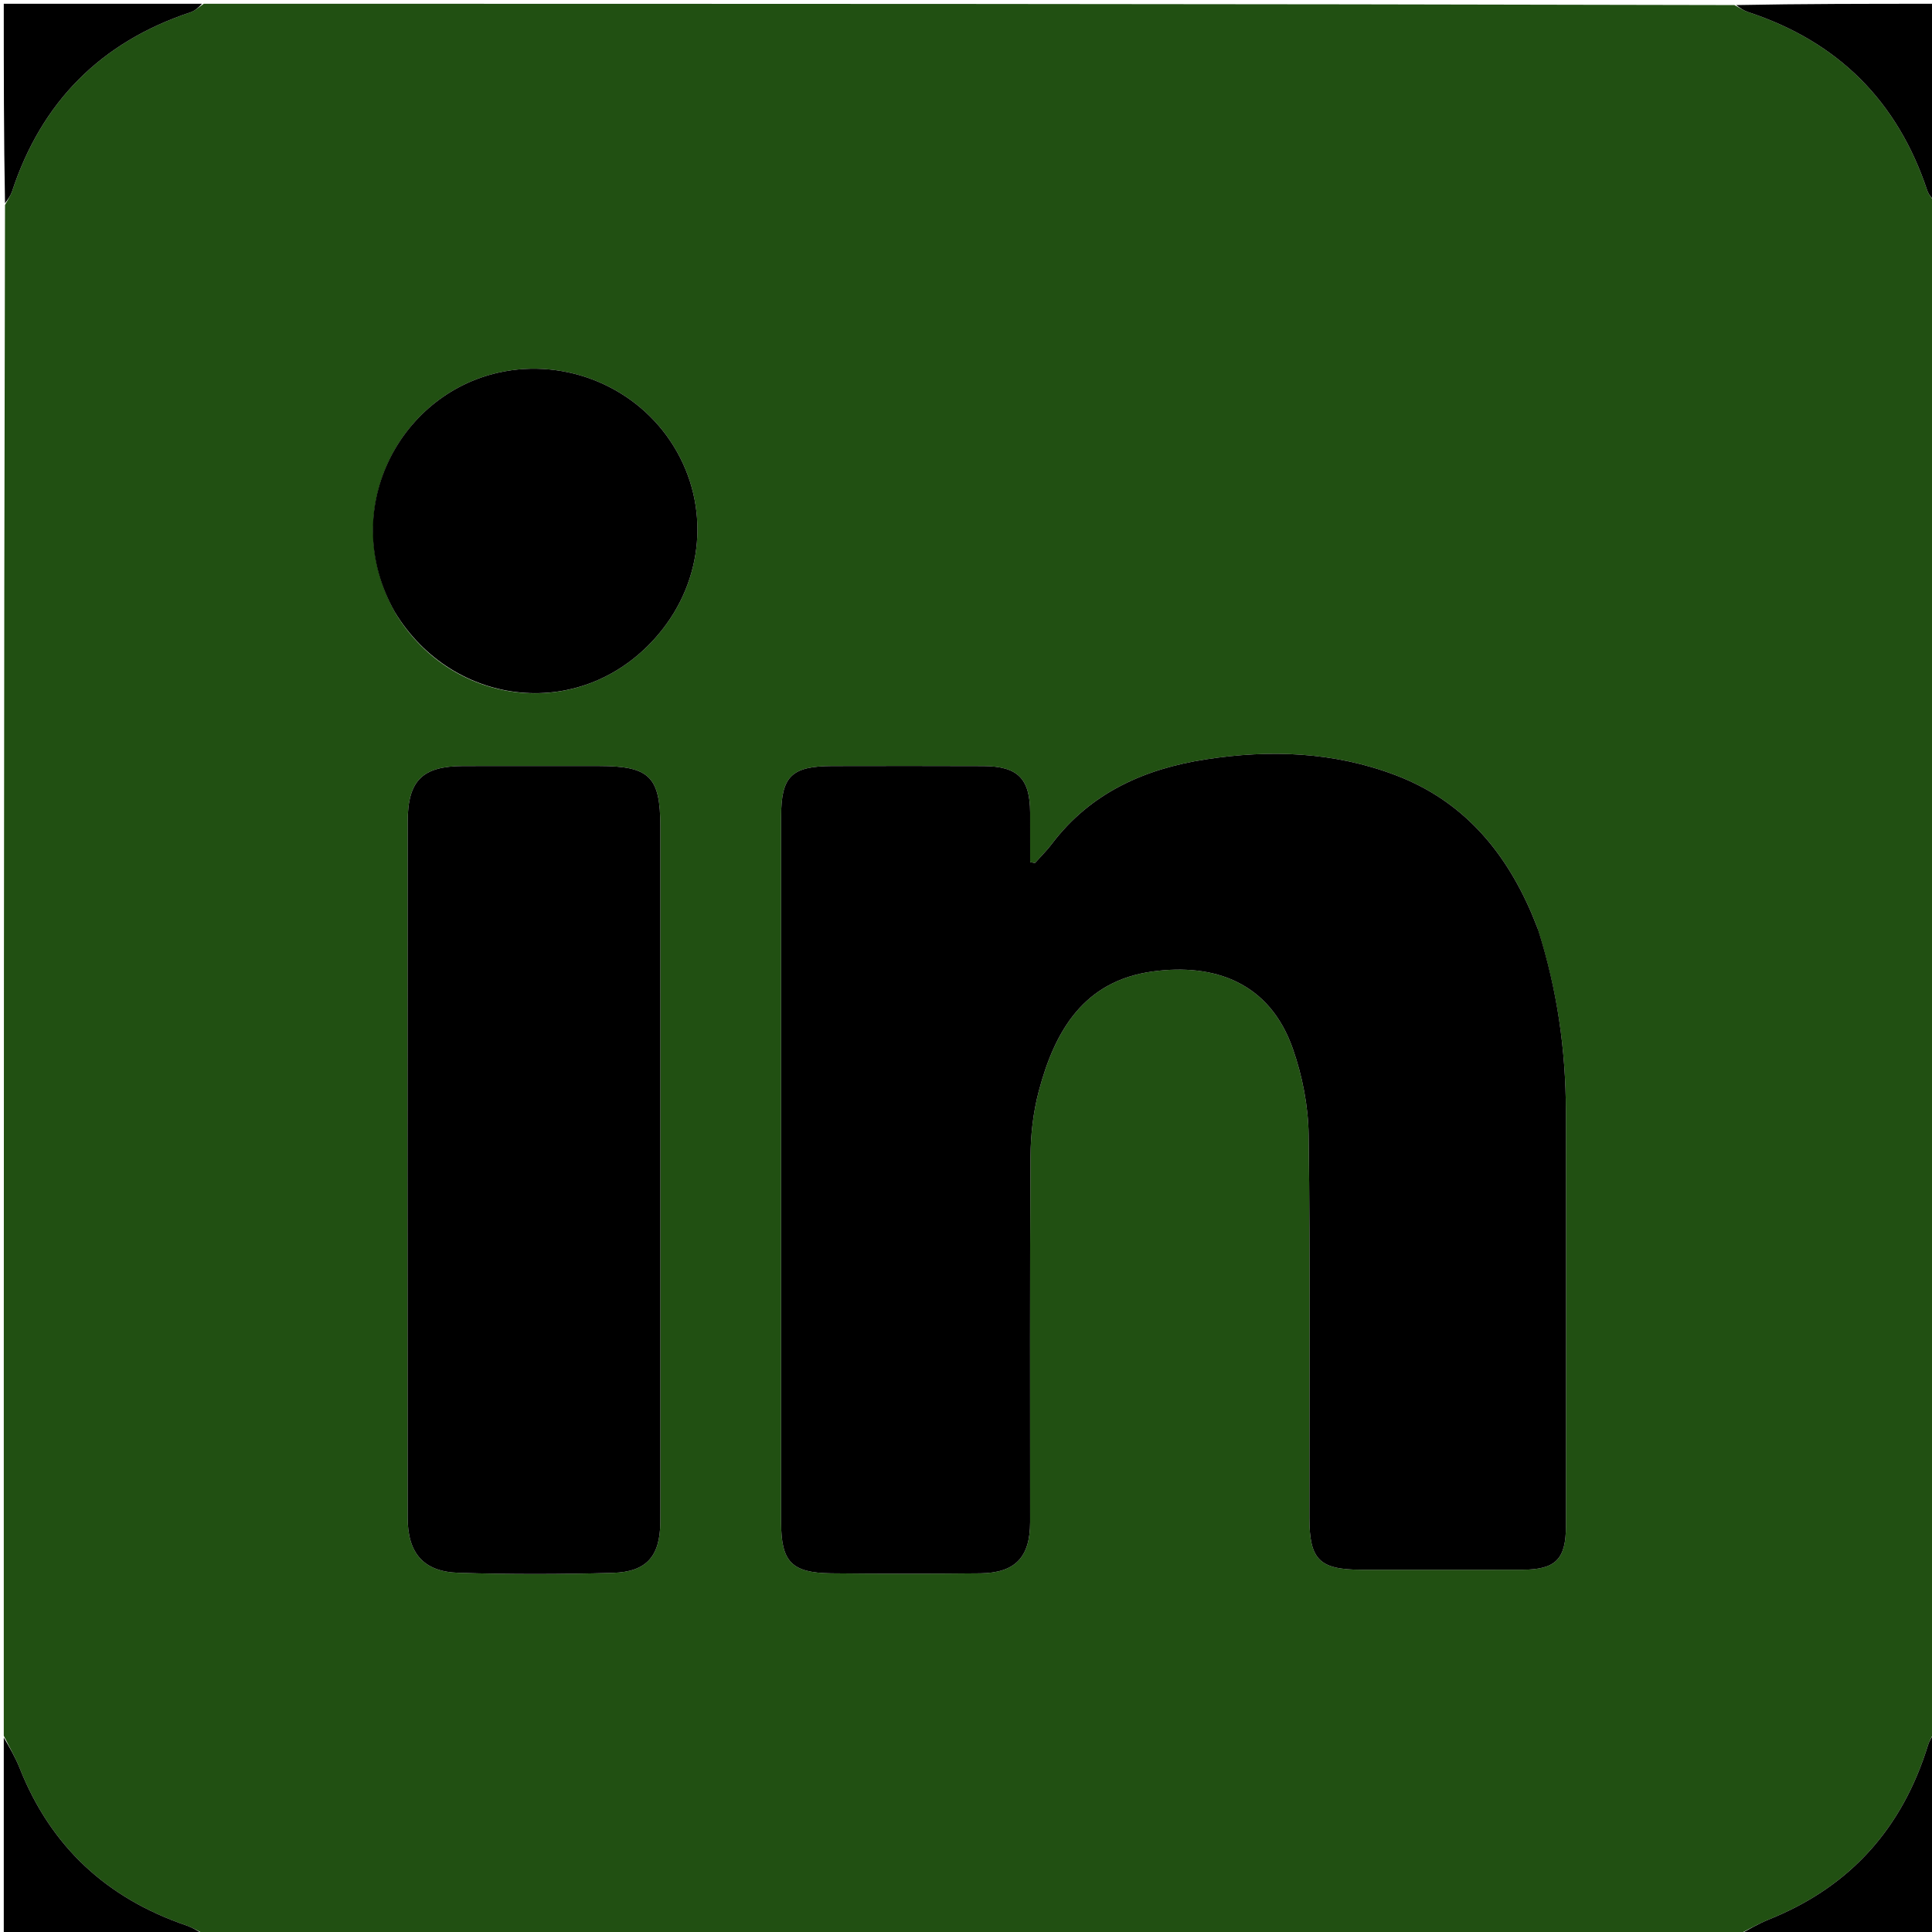 <svg version="1.1" id="Layer_1" xmlns="http://www.w3.org/2000/svg" xmlns:xlink="http://www.w3.org/1999/xlink" x="0px" y="0px"
	 width="100%" viewBox="0 0 512 512" enable-background="new 0 0 512 512" xml:space="preserve">
<path fill="#215012" opacity="1" stroke="none" 
	d="
M1,460 
	C1,324.977 1,189.953 1.328,54.327 
	C2.174,52.73 2.844,51.785 3.19,50.734 
	C11.007,26.975 26.745,11.147 50.495,3.25 
	C51.772,2.826 52.837,1.765 54,1 
	C189.023,1 324.047,1 459.641,1.341 
	C461.216,2.19 462.173,2.839 463.229,3.185 
	C487.012,10.985 502.843,26.734 510.749,50.493 
	C511.174,51.77 512.235,52.836 513,54 
	C513,188.69 513,323.38 512.694,458.715 
	C511.905,460.385 511.288,461.367 510.958,462.439 
	C504.208,484.381 490.447,499.912 469.049,508.564 
	C465.943,509.82 463.012,511.511 460,513 
	C324.977,513 189.953,513 54.36,512.659 
	C52.323,511.626 50.907,510.784 49.382,510.263 
	C28.339,503.079 13.469,489.4 5.23,468.624 
	C4.053,465.657 2.421,462.87 1,460 
M407.505,246.122 
	C406.951,244.733 406.428,243.33 405.837,241.957 
	C398.57,225.078 387.385,212.072 369.762,205.401 
	C353.447,199.225 336.595,198.619 319.631,201.226 
	C303.405,203.72 289.02,210.056 278.741,223.662 
	C277.39,225.451 275.766,227.033 274.269,228.711 
	C273.845,228.63 273.421,228.548 272.997,228.467 
	C272.997,224.082 273.014,219.696 272.994,215.311 
	C272.953,206.321 269.72,203.06 260.601,203.021 
	C247.271,202.964 233.941,202.985 220.61,203.008 
	C209.715,203.027 207.005,205.72 207.004,216.502 
	C206.998,278.822 206.998,341.141 207.004,403.461 
	C207.005,413.879 209.777,416.828 220.278,416.946 
	C233.44,417.095 246.606,417.084 259.769,416.947 
	C269.05,416.85 272.988,412.689 272.992,403.387 
	C273.008,371.06 272.895,338.734 273.098,306.409 
	C273.134,300.65 273.814,294.734 275.284,289.178 
	C279.512,273.204 287.204,259.921 305.505,257.443 
	C321.803,255.237 336.449,260.313 342.621,277.936 
	C345.159,285.181 346.707,293.145 346.807,300.808 
	C347.25,334.628 346.99,368.457 347.008,402.283 
	C347.014,413.383 349.68,415.991 360.895,415.997 
	C375.058,416.005 389.222,416.014 403.386,415.992 
	C412.226,415.978 414.987,413.239 414.991,404.435 
	C415.007,367.776 415.048,331.117 414.977,294.459 
	C414.946,278.251 412.68,262.345 407.505,246.122 
M175,394.49 
	C175,336.003 175.003,277.516 174.997,219.029 
	C174.996,205.816 172.143,203.01 158.757,203.002 
	C146.76,202.995 134.762,202.985 122.765,203.007 
	C111.964,203.027 108.049,206.801 108.039,217.8 
	C107.981,279.286 107.988,340.773 108.037,402.259 
	C108.044,411.609 112.246,416.514 121.466,416.809 
	C135.114,417.246 148.796,417.22 162.447,416.822 
	C171.411,416.56 174.901,412.363 174.99,403.483 
	C175.017,400.817 174.998,398.151 175,394.49 
M104.854,162.581 
	C120.152,187.712 154.776,191.604 174.587,167.988 
	C186.53,153.75 188.242,134.073 178.576,118.324 
	C168.89,102.543 149.984,94.783 132.182,98.729 
	C105.463,104.651 89.57,135.597 104.854,162.581 
z"/>
<path fill="#000000" opacity="1" stroke="none" 
	d="
M460.469,513 
	C463.012,511.511 465.943,509.82 469.049,508.564 
	C490.447,499.912 504.208,484.381 510.958,462.439 
	C511.288,461.367 511.905,460.385 512.694,459.18 
	C513,476.926 513,494.852 513,513 
	C495.646,513 478.292,513 460.469,513 
z"/>
<path fill="#000000" opacity="1" stroke="none" 
	d="
M1,460.469 
	C2.421,462.87 4.053,465.657 5.23,468.624 
	C13.469,489.4 28.339,503.079 49.382,510.263 
	C50.907,510.784 52.323,511.626 53.895,512.659 
	C36.407,513 18.813,513 1,513 
	C1,495.646 1,478.292 1,460.469 
z"/>
<path fill="#000000" opacity="1" stroke="none" 
	d="
M53.531,1 
	C52.837,1.765 51.772,2.826 50.495,3.25 
	C26.745,11.147 11.007,26.975 3.19,50.734 
	C2.844,51.785 2.174,52.73 1.328,53.862 
	C1,36.407 1,18.813 1,1 
	C18.354,1 35.708,1 53.531,1 
z"/>
<path fill="#000000" opacity="1" stroke="none" 
	d="
M513,53.531 
	C512.235,52.836 511.174,51.77 510.749,50.493 
	C502.843,26.734 487.012,10.985 463.229,3.185 
	C462.173,2.839 461.216,2.19 460.106,1.341 
	C477.593,1 495.187,1 513,1 
	C513,18.354 513,35.708 513,53.531 
z"/>
<path fill="#000000" opacity="1" stroke="none" 
	d="
M407.653,246.486 
	C412.68,262.345 414.946,278.251 414.977,294.459 
	C415.048,331.117 415.007,367.776 414.991,404.435 
	C414.987,413.239 412.226,415.978 403.386,415.992 
	C389.222,416.014 375.058,416.005 360.895,415.997 
	C349.68,415.991 347.014,413.383 347.008,402.283 
	C346.99,368.457 347.25,334.628 346.807,300.808 
	C346.707,293.145 345.159,285.181 342.621,277.936 
	C336.449,260.313 321.803,255.237 305.505,257.443 
	C287.204,259.921 279.512,273.204 275.284,289.178 
	C273.814,294.734 273.134,300.65 273.098,306.409 
	C272.895,338.734 273.008,371.06 272.992,403.387 
	C272.988,412.689 269.05,416.85 259.769,416.947 
	C246.606,417.084 233.44,417.095 220.278,416.946 
	C209.777,416.828 207.005,413.879 207.004,403.461 
	C206.998,341.141 206.998,278.822 207.004,216.502 
	C207.005,205.72 209.715,203.027 220.61,203.008 
	C233.941,202.985 247.271,202.964 260.601,203.021 
	C269.72,203.06 272.953,206.321 272.994,215.311 
	C273.014,219.696 272.997,224.082 272.997,228.467 
	C273.421,228.548 273.845,228.63 274.269,228.711 
	C275.766,227.033 277.39,225.451 278.741,223.662 
	C289.02,210.056 303.405,203.72 319.631,201.226 
	C336.595,198.619 353.447,199.225 369.762,205.401 
	C387.385,212.072 398.57,225.078 405.837,241.957 
	C406.428,243.33 406.951,244.733 407.653,246.486 
z"/>
<path fill="#000000" opacity="1" stroke="none" 
	d="
M175,394.987 
	C174.998,398.151 175.017,400.817 174.99,403.483 
	C174.901,412.363 171.411,416.56 162.447,416.822 
	C148.796,417.22 135.114,417.246 121.466,416.809 
	C112.246,416.514 108.044,411.609 108.037,402.259 
	C107.988,340.773 107.981,279.286 108.039,217.8 
	C108.049,206.801 111.964,203.027 122.765,203.007 
	C134.762,202.985 146.76,202.995 158.757,203.002 
	C172.143,203.01 174.996,205.816 174.997,219.029 
	C175.003,277.516 175,336.003 175,394.987 
z"/>
<path fill="#000000" opacity="1" stroke="none" 
	d="
M104.668,162.261 
	C89.57,135.597 105.463,104.651 132.182,98.729 
	C149.984,94.783 168.89,102.543 178.576,118.324 
	C188.242,134.073 186.53,153.75 174.587,167.988 
	C154.776,191.604 120.152,187.712 104.668,162.261 
z"/>
</svg>